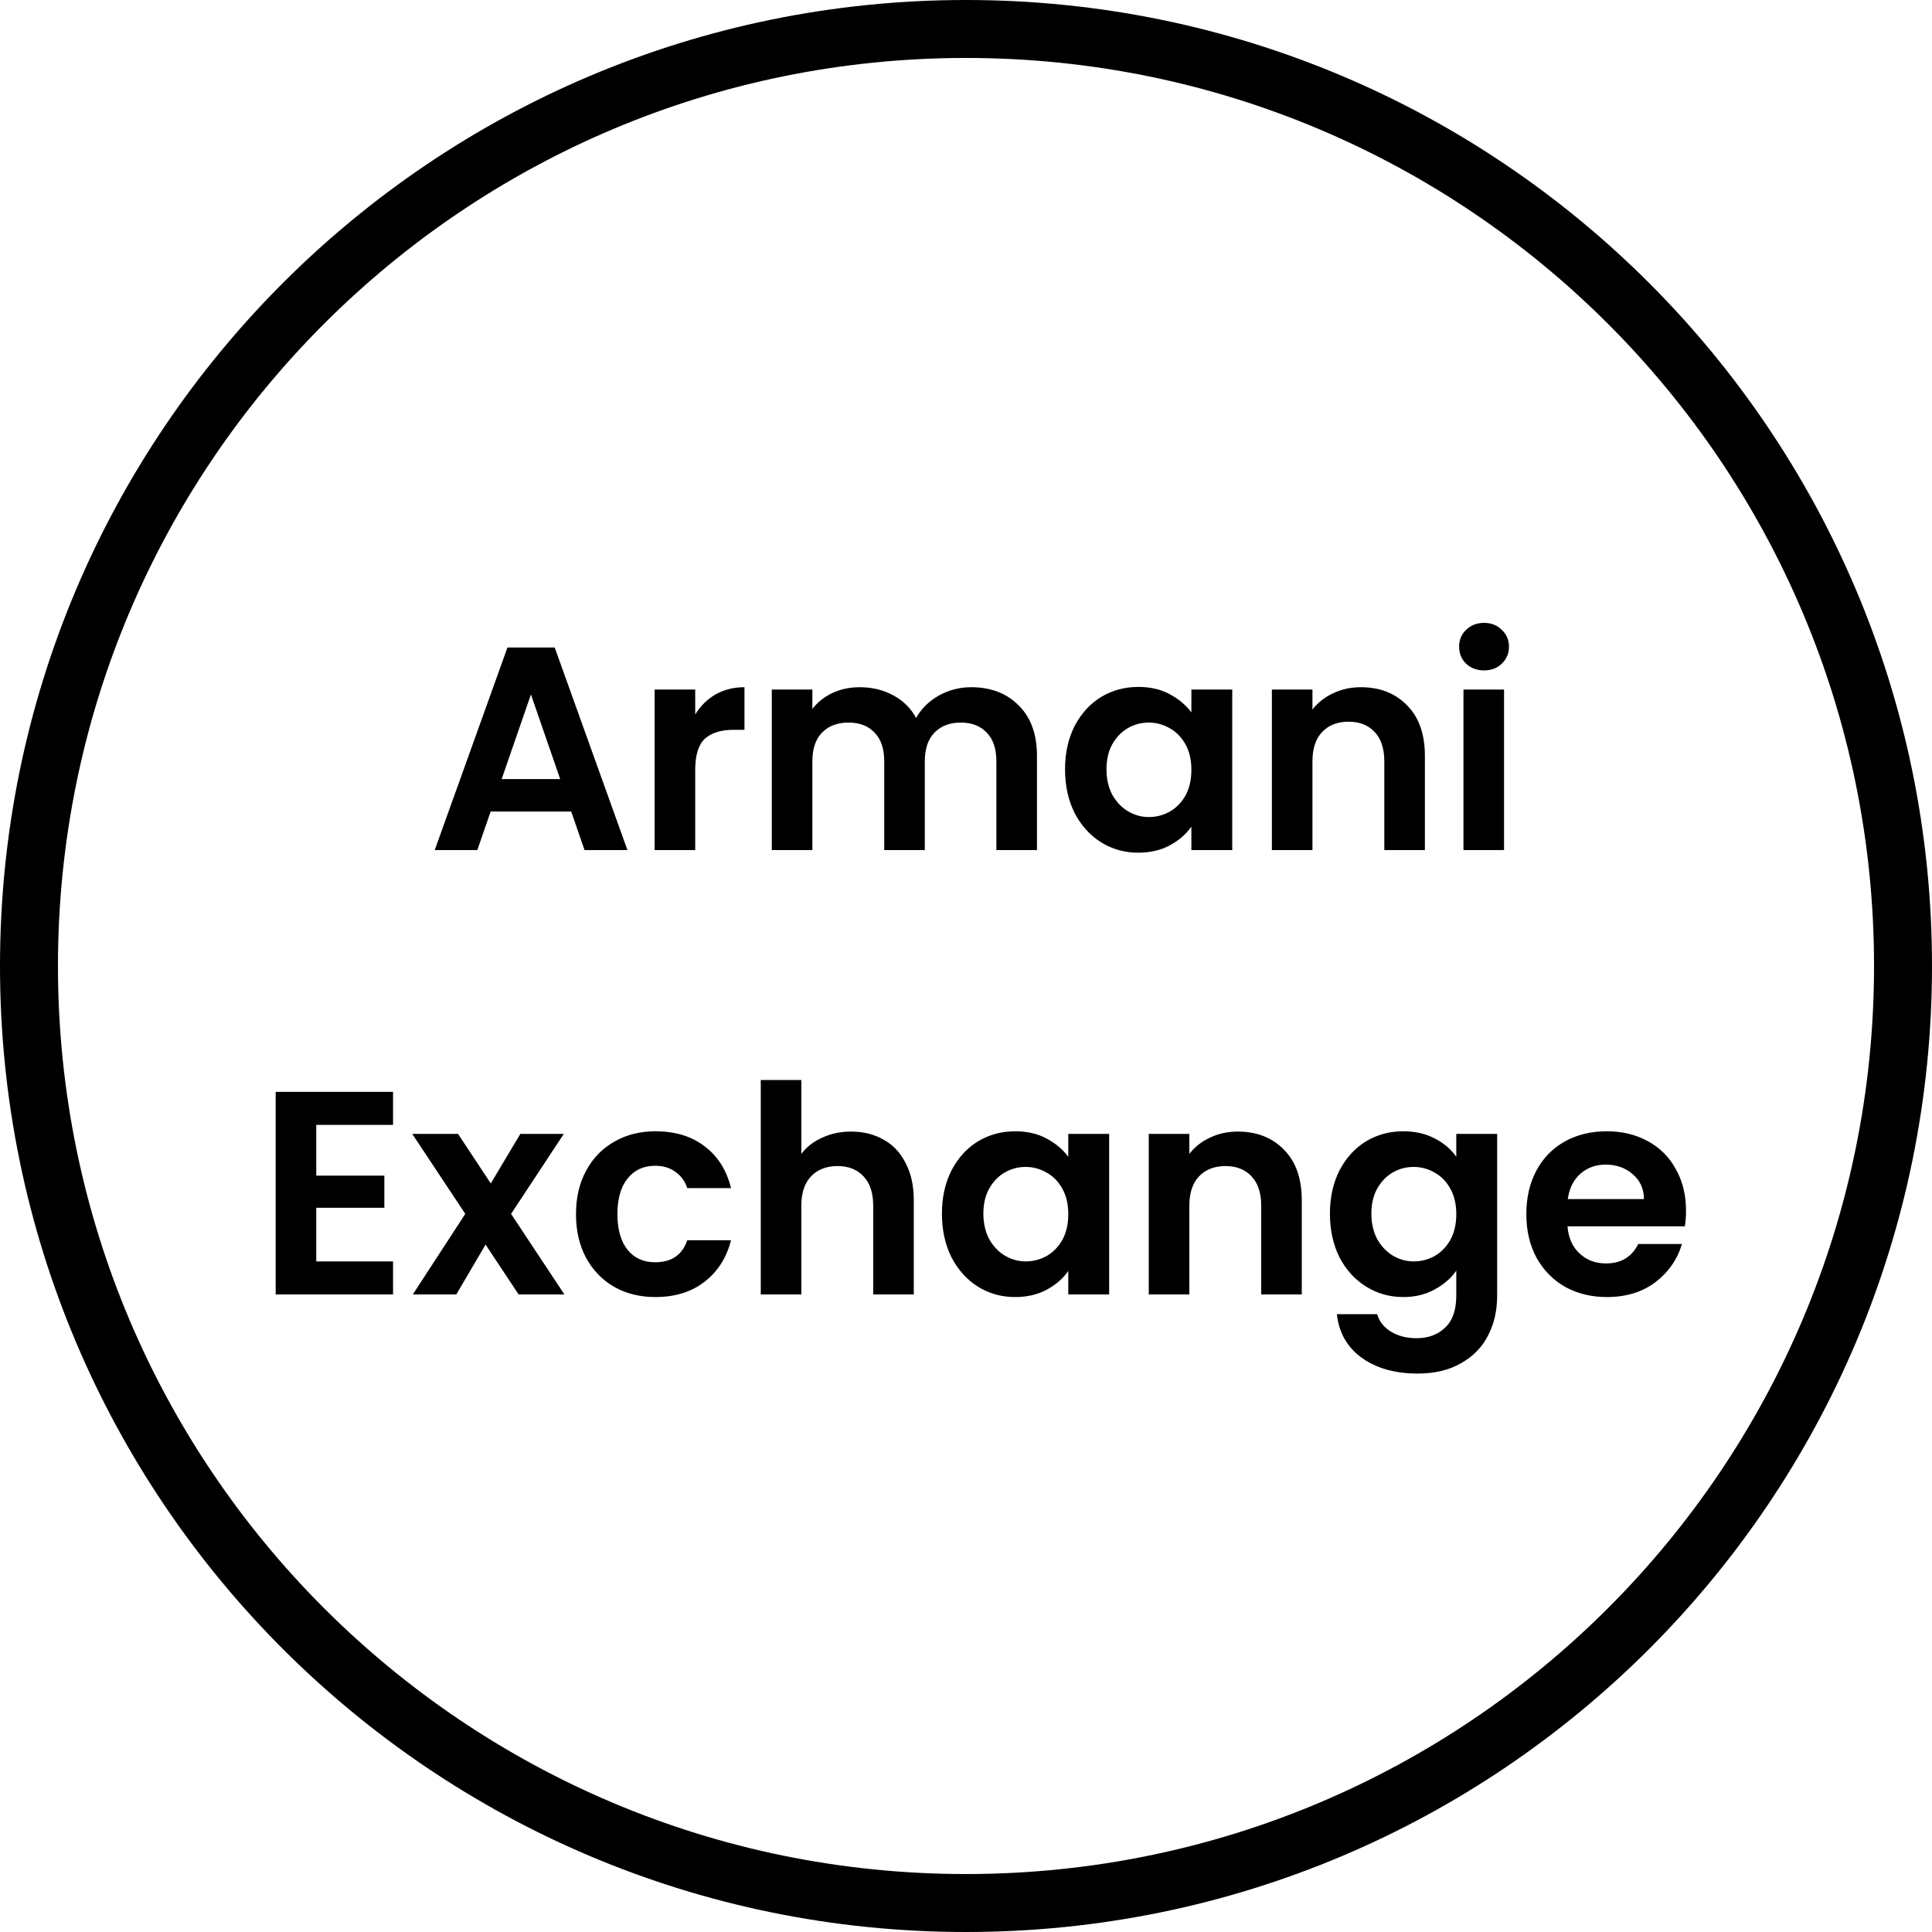 <svg width="100" height="100" viewBox="0 0 100 100" fill="none" xmlns="http://www.w3.org/2000/svg">
<path fill-rule="evenodd" clip-rule="evenodd" d="M50 100C77.614 100 100 77.614 100 50C100 22.386 77.614 0 50 0C22.386 0 0 22.386 0 50C0 77.614 22.386 100 50 100ZM50 97C75.957 97 97 75.957 97 50C97 24.043 75.957 3 50 3C24.043 3 3 24.043 3 50C3 75.957 24.043 97 50 97Z" fill="black"/>
<path d="M29.566 42.005H25.396L24.706 44H22.501L26.266 33.515H28.711L32.476 44H30.256L29.566 42.005ZM28.996 40.325L27.481 35.945L25.966 40.325H28.996ZM35.984 36.98C36.254 36.54 36.604 36.195 37.034 35.945C37.474 35.695 37.974 35.57 38.534 35.57V37.775H37.979C37.319 37.775 36.819 37.93 36.479 38.24C36.149 38.55 35.984 39.09 35.984 39.86V44H33.884V35.69H35.984V36.98ZM50.268 35.57C51.288 35.57 52.108 35.885 52.728 36.515C53.358 37.135 53.673 38.005 53.673 39.125V44H51.573V39.41C51.573 38.76 51.408 38.265 51.078 37.925C50.748 37.575 50.298 37.4 49.728 37.4C49.158 37.4 48.703 37.575 48.363 37.925C48.033 38.265 47.868 38.76 47.868 39.41V44H45.768V39.41C45.768 38.76 45.603 38.265 45.273 37.925C44.943 37.575 44.493 37.4 43.923 37.4C43.343 37.4 42.883 37.575 42.543 37.925C42.213 38.265 42.048 38.76 42.048 39.41V44H39.948V35.69H42.048V36.695C42.318 36.345 42.663 36.07 43.083 35.87C43.513 35.67 43.983 35.57 44.493 35.57C45.143 35.57 45.723 35.71 46.233 35.99C46.743 36.26 47.138 36.65 47.418 37.16C47.688 36.68 48.078 36.295 48.588 36.005C49.108 35.715 49.668 35.57 50.268 35.57ZM55.126 39.815C55.126 38.975 55.291 38.23 55.621 37.58C55.961 36.93 56.416 36.43 56.986 36.08C57.566 35.73 58.211 35.555 58.921 35.555C59.541 35.555 60.081 35.68 60.541 35.93C61.011 36.18 61.386 36.495 61.666 36.875V35.69H63.781V44H61.666V42.785C61.396 43.175 61.021 43.5 60.541 43.76C60.071 44.01 59.526 44.135 58.906 44.135C58.206 44.135 57.566 43.955 56.986 43.595C56.416 43.235 55.961 42.73 55.621 42.08C55.291 41.42 55.126 40.665 55.126 39.815ZM61.666 39.845C61.666 39.335 61.566 38.9 61.366 38.54C61.166 38.17 60.896 37.89 60.556 37.7C60.216 37.5 59.851 37.4 59.461 37.4C59.071 37.4 58.711 37.495 58.381 37.685C58.051 37.875 57.781 38.155 57.571 38.525C57.371 38.885 57.271 39.315 57.271 39.815C57.271 40.315 57.371 40.755 57.571 41.135C57.781 41.505 58.051 41.79 58.381 41.99C58.721 42.19 59.081 42.29 59.461 42.29C59.851 42.29 60.216 42.195 60.556 42.005C60.896 41.805 61.166 41.525 61.366 41.165C61.566 40.795 61.666 40.355 61.666 39.845ZM70.437 35.57C71.427 35.57 72.227 35.885 72.837 36.515C73.447 37.135 73.752 38.005 73.752 39.125V44H71.652V39.41C71.652 38.75 71.487 38.245 71.157 37.895C70.827 37.535 70.377 37.355 69.807 37.355C69.227 37.355 68.767 37.535 68.427 37.895C68.097 38.245 67.932 38.75 67.932 39.41V44H65.832V35.69H67.932V36.725C68.212 36.365 68.567 36.085 68.997 35.885C69.437 35.675 69.917 35.57 70.437 35.57ZM76.814 34.7C76.444 34.7 76.134 34.585 75.884 34.355C75.644 34.115 75.524 33.82 75.524 33.47C75.524 33.12 75.644 32.83 75.884 32.6C76.134 32.36 76.444 32.24 76.814 32.24C77.184 32.24 77.489 32.36 77.729 32.6C77.979 32.83 78.104 33.12 78.104 33.47C78.104 33.82 77.979 34.115 77.729 34.355C77.489 34.585 77.184 34.7 76.814 34.7ZM77.849 35.69V44H75.749V35.69H77.849ZM16.369 58.225V60.85H19.894V62.515H16.369V65.29H20.344V67H14.269V56.515H20.344V58.225H16.369ZM26.843 67L25.133 64.42L23.618 67H21.368L24.083 62.83L21.338 58.69H23.708L25.403 61.255L26.933 58.69H29.183L26.453 62.83L29.213 67H26.843ZM29.813 62.845C29.813 61.985 29.988 61.235 30.338 60.595C30.688 59.945 31.173 59.445 31.793 59.095C32.413 58.735 33.123 58.555 33.923 58.555C34.953 58.555 35.803 58.815 36.473 59.335C37.153 59.845 37.608 60.565 37.838 61.495H35.573C35.453 61.135 35.248 60.855 34.958 60.655C34.678 60.445 34.328 60.34 33.908 60.34C33.308 60.34 32.833 60.56 32.483 61C32.133 61.43 31.958 62.045 31.958 62.845C31.958 63.635 32.133 64.25 32.483 64.69C32.833 65.12 33.308 65.335 33.908 65.335C34.758 65.335 35.313 64.955 35.573 64.195H37.838C37.608 65.095 37.153 65.81 36.473 66.34C35.793 66.87 34.943 67.135 33.923 67.135C33.123 67.135 32.413 66.96 31.793 66.61C31.173 66.25 30.688 65.75 30.338 65.11C29.988 64.46 29.813 63.705 29.813 62.845ZM44.057 58.57C44.687 58.57 45.247 58.71 45.737 58.99C46.227 59.26 46.607 59.665 46.877 60.205C47.157 60.735 47.297 61.375 47.297 62.125V67H45.197V62.41C45.197 61.75 45.032 61.245 44.702 60.895C44.372 60.535 43.922 60.355 43.352 60.355C42.772 60.355 42.312 60.535 41.972 60.895C41.642 61.245 41.477 61.75 41.477 62.41V67H39.377V55.9H41.477V59.725C41.747 59.365 42.107 59.085 42.557 58.885C43.007 58.675 43.507 58.57 44.057 58.57ZM48.754 62.815C48.754 61.975 48.919 61.23 49.249 60.58C49.589 59.93 50.044 59.43 50.614 59.08C51.194 58.73 51.839 58.555 52.549 58.555C53.169 58.555 53.709 58.68 54.169 58.93C54.639 59.18 55.014 59.495 55.294 59.875V58.69H57.409V67H55.294V65.785C55.024 66.175 54.649 66.5 54.169 66.76C53.699 67.01 53.154 67.135 52.534 67.135C51.834 67.135 51.194 66.955 50.614 66.595C50.044 66.235 49.589 65.73 49.249 65.08C48.919 64.42 48.754 63.665 48.754 62.815ZM55.294 62.845C55.294 62.335 55.194 61.9 54.994 61.54C54.794 61.17 54.524 60.89 54.184 60.7C53.844 60.5 53.479 60.4 53.089 60.4C52.699 60.4 52.339 60.495 52.009 60.685C51.679 60.875 51.409 61.155 51.199 61.525C50.999 61.885 50.899 62.315 50.899 62.815C50.899 63.315 50.999 63.755 51.199 64.135C51.409 64.505 51.679 64.79 52.009 64.99C52.349 65.19 52.709 65.29 53.089 65.29C53.479 65.29 53.844 65.195 54.184 65.005C54.524 64.805 54.794 64.525 54.994 64.165C55.194 63.795 55.294 63.355 55.294 62.845ZM64.065 58.57C65.055 58.57 65.855 58.885 66.465 59.515C67.075 60.135 67.38 61.005 67.38 62.125V67H65.28V62.41C65.28 61.75 65.115 61.245 64.785 60.895C64.455 60.535 64.005 60.355 63.435 60.355C62.855 60.355 62.395 60.535 62.055 60.895C61.725 61.245 61.56 61.75 61.56 62.41V67H59.46V58.69H61.56V59.725C61.84 59.365 62.195 59.085 62.625 58.885C63.065 58.675 63.545 58.57 64.065 58.57ZM72.632 58.555C73.252 58.555 73.797 58.68 74.267 58.93C74.737 59.17 75.107 59.485 75.377 59.875V58.69H77.492V67.06C77.492 67.83 77.337 68.515 77.027 69.115C76.717 69.725 76.252 70.205 75.632 70.555C75.012 70.915 74.262 71.095 73.382 71.095C72.202 71.095 71.232 70.82 70.472 70.27C69.722 69.72 69.297 68.97 69.197 68.02H71.282C71.392 68.4 71.627 68.7 71.987 68.92C72.357 69.15 72.802 69.265 73.322 69.265C73.932 69.265 74.427 69.08 74.807 68.71C75.187 68.35 75.377 67.8 75.377 67.06V65.77C75.107 66.16 74.732 66.485 74.252 66.745C73.782 67.005 73.242 67.135 72.632 67.135C71.932 67.135 71.292 66.955 70.712 66.595C70.132 66.235 69.672 65.73 69.332 65.08C69.002 64.42 68.837 63.665 68.837 62.815C68.837 61.975 69.002 61.23 69.332 60.58C69.672 59.93 70.127 59.43 70.697 59.08C71.277 58.73 71.922 58.555 72.632 58.555ZM75.377 62.845C75.377 62.335 75.277 61.9 75.077 61.54C74.877 61.17 74.607 60.89 74.267 60.7C73.927 60.5 73.562 60.4 73.172 60.4C72.782 60.4 72.422 60.495 72.092 60.685C71.762 60.875 71.492 61.155 71.282 61.525C71.082 61.885 70.982 62.315 70.982 62.815C70.982 63.315 71.082 63.755 71.282 64.135C71.492 64.505 71.762 64.79 72.092 64.99C72.432 65.19 72.792 65.29 73.172 65.29C73.562 65.29 73.927 65.195 74.267 65.005C74.607 64.805 74.877 64.525 75.077 64.165C75.277 63.795 75.377 63.355 75.377 62.845ZM87.268 62.665C87.268 62.965 87.248 63.235 87.208 63.475H81.133C81.183 64.075 81.393 64.545 81.763 64.885C82.133 65.225 82.588 65.395 83.128 65.395C83.908 65.395 84.463 65.06 84.793 64.39H87.058C86.818 65.19 86.358 65.85 85.678 66.37C84.998 66.88 84.163 67.135 83.173 67.135C82.373 67.135 81.653 66.96 81.013 66.61C80.383 66.25 79.888 65.745 79.528 65.095C79.178 64.445 79.003 63.695 79.003 62.845C79.003 61.985 79.178 61.23 79.528 60.58C79.878 59.93 80.368 59.43 80.998 59.08C81.628 58.73 82.353 58.555 83.173 58.555C83.963 58.555 84.668 58.725 85.288 59.065C85.918 59.405 86.403 59.89 86.743 60.52C87.093 61.14 87.268 61.855 87.268 62.665ZM85.093 62.065C85.083 61.525 84.888 61.095 84.508 60.775C84.128 60.445 83.663 60.28 83.113 60.28C82.593 60.28 82.153 60.44 81.793 60.76C81.443 61.07 81.228 61.505 81.148 62.065H85.093Z" fill="black"/>
</svg>
